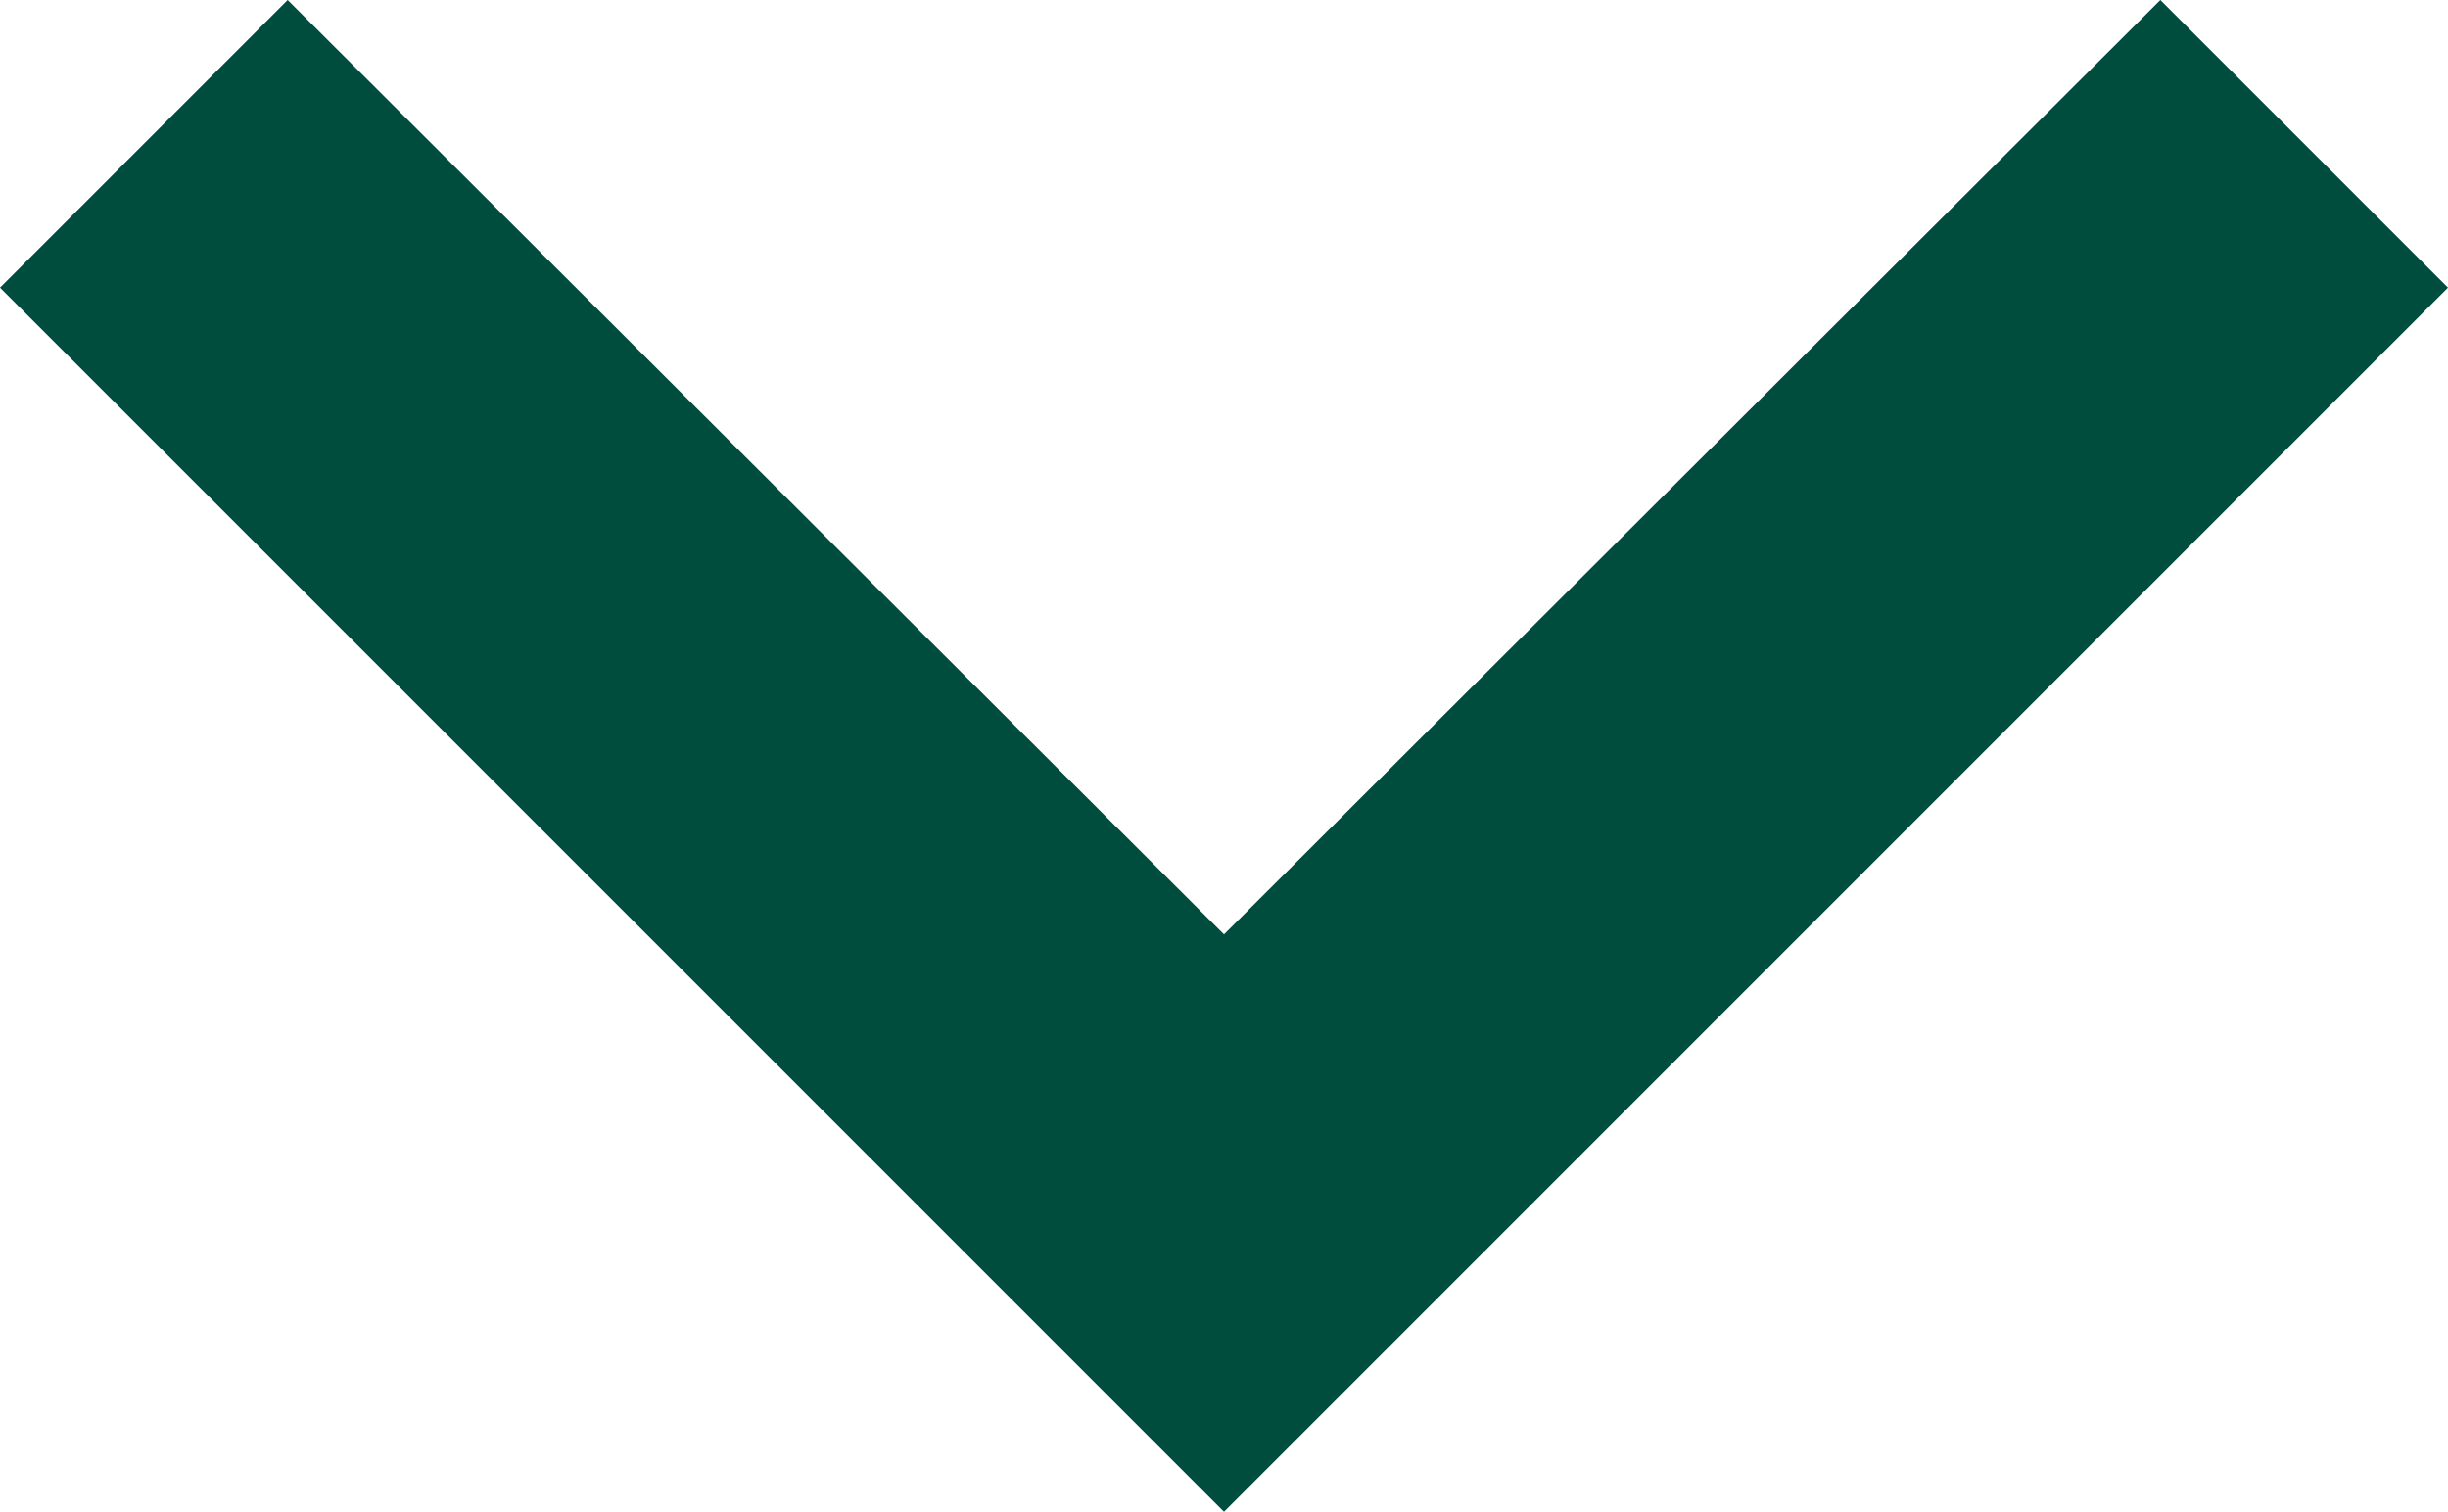 <svg xmlns="http://www.w3.org/2000/svg" width="12" height="7.41" viewBox="0 0 12 7.41">
  <path id="Path_10" data-name="Path 10" d="M16.59,8.59,12,13.17,7.41,8.59,6,10l6,6,6-6Z" transform="translate(-6 -8.59)" fill="#004d3d"/>
</svg>
